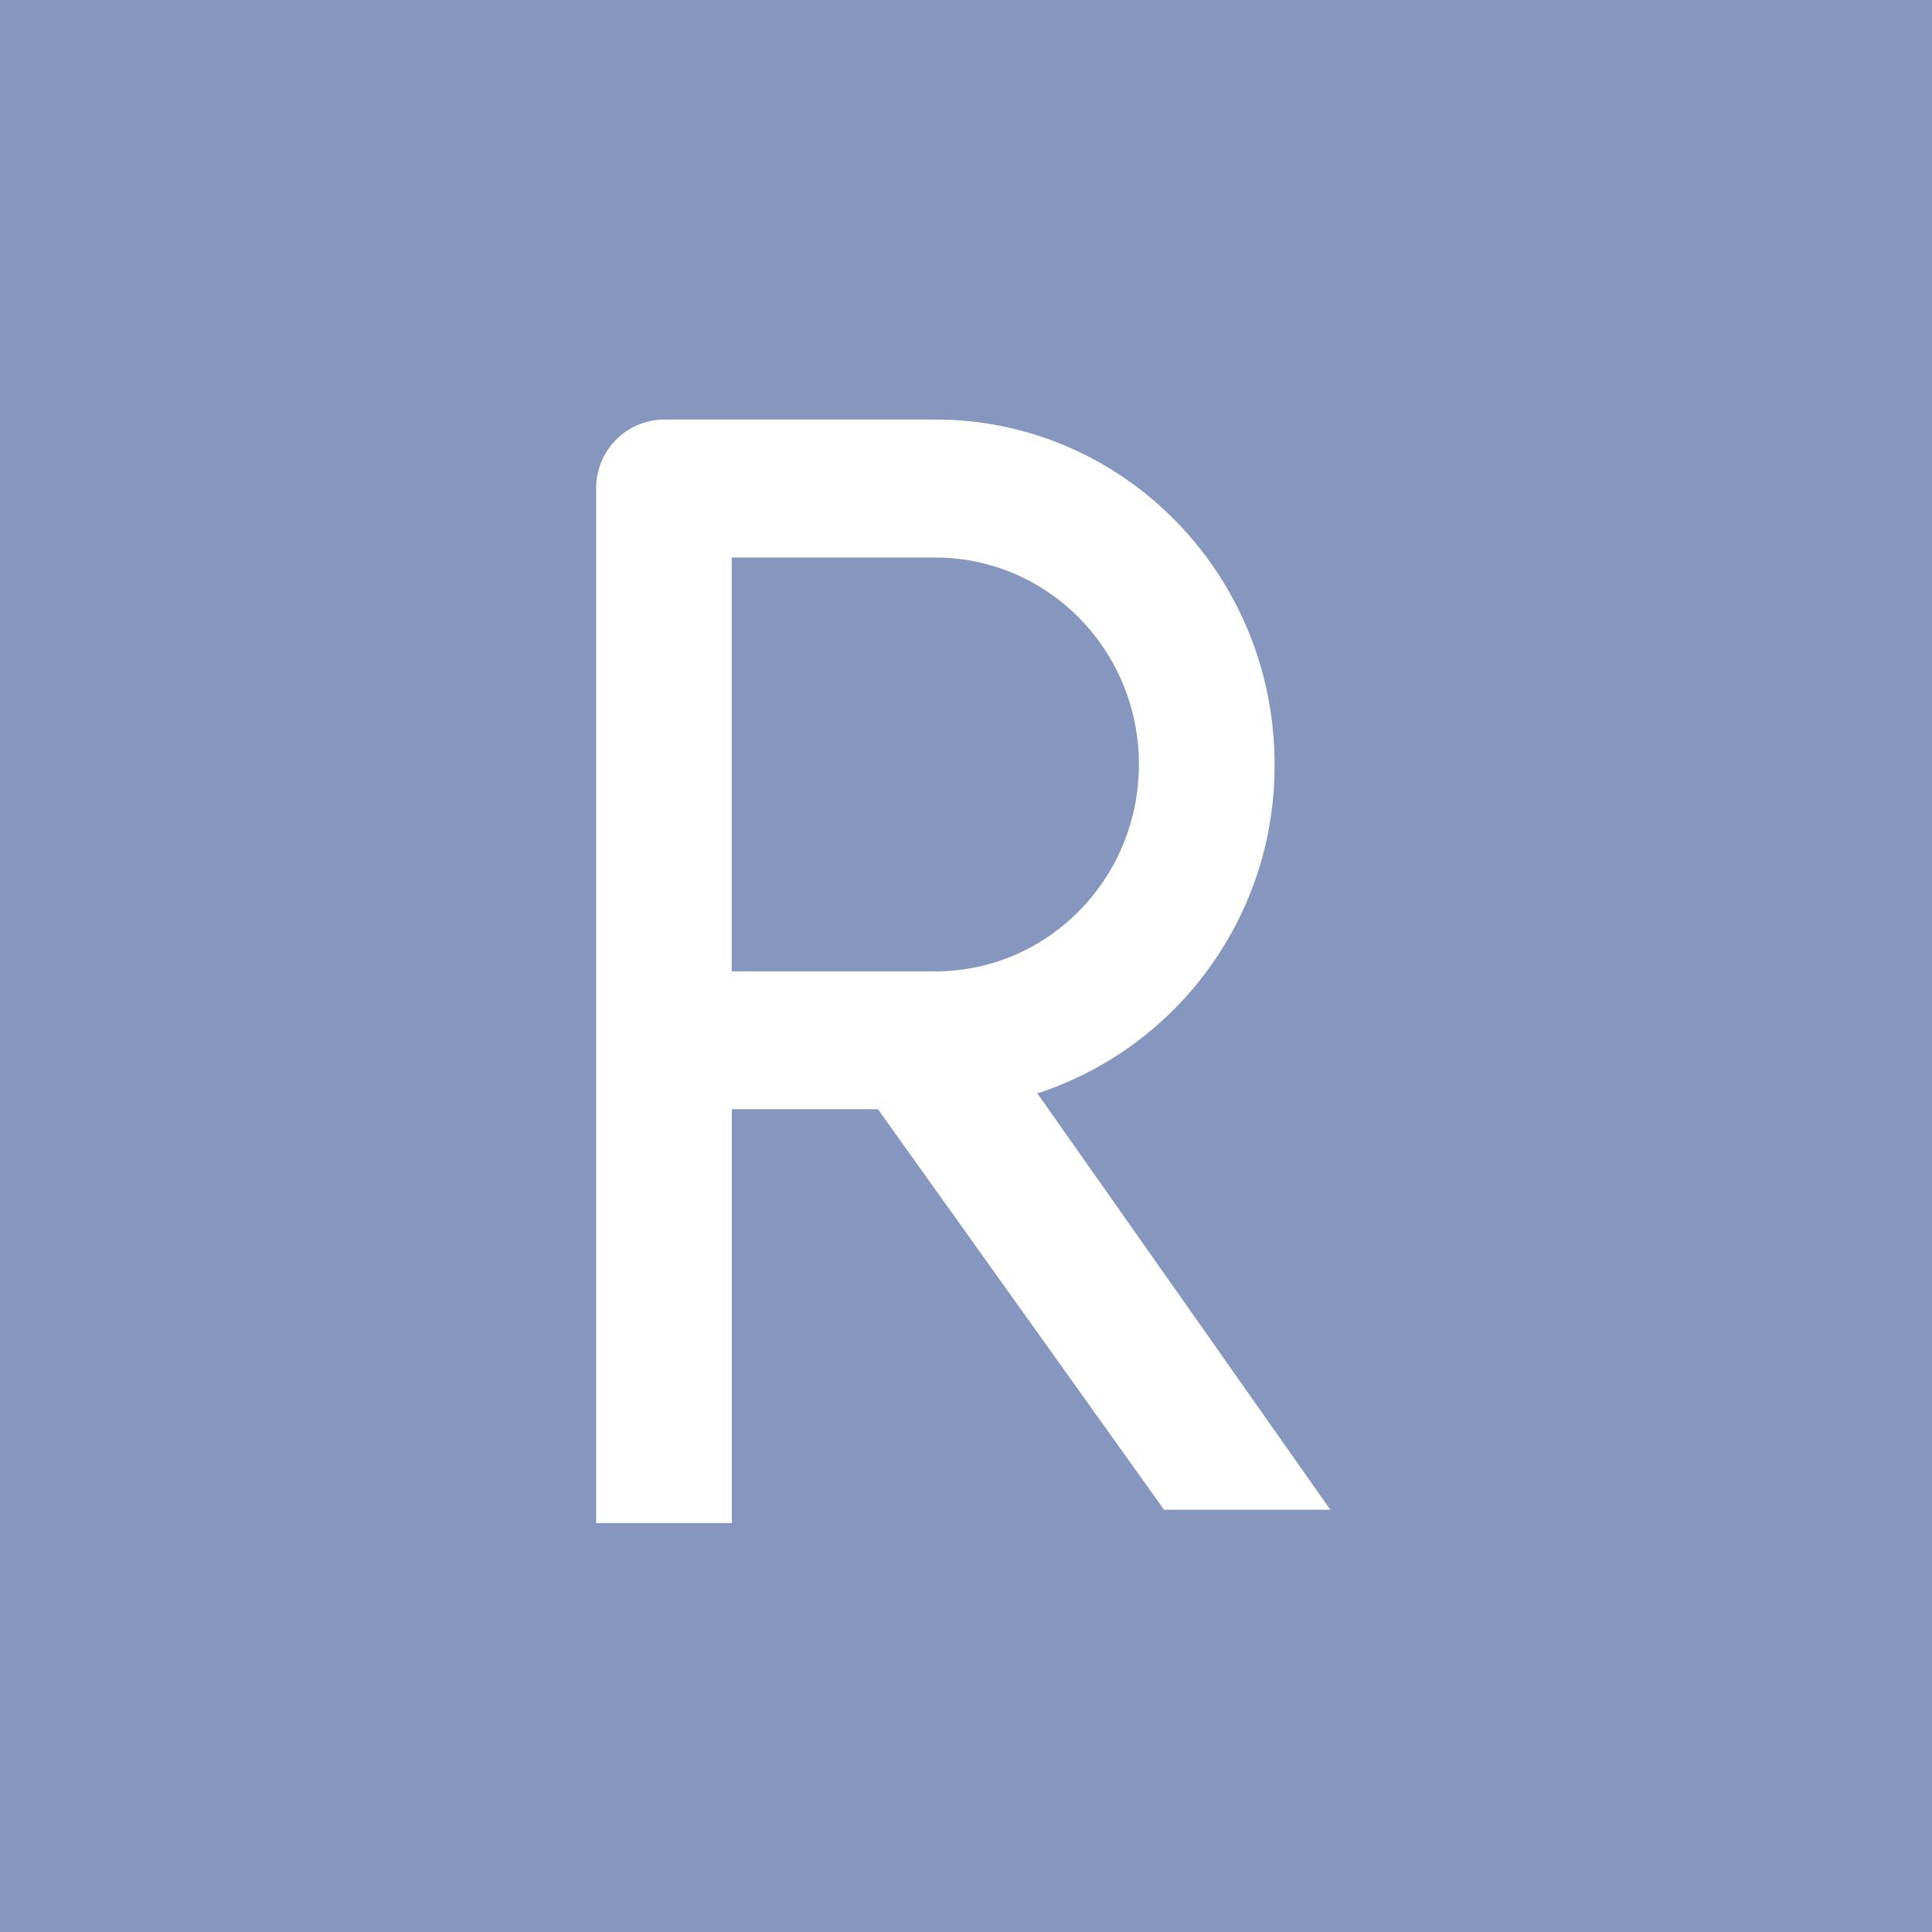 <?xml version="1.0" encoding="UTF-8"?>
<svg width="175px" height="175px" viewBox="0 0 175 175" version="1.1" xmlns="http://www.w3.org/2000/svg" xmlns:xlink="http://www.w3.org/1999/xlink">
    <rect x="0" y="0" width="175" height="175" fill="#333333" stroke="none"/>
    <!-- Generator: Sketch 52.6 (67491) - http://www.bohemiancoding.com/sketch -->
    <title>Untitled</title>
    <desc>Created with Sketch.</desc>
    <g id="Page-1" stroke="none" stroke-width="1" fill="none" fill-rule="evenodd">
        <g id="typescript" fill="#8597BE">
            <polygon id="Path" points="0 87.5 0 175 175 175 175 0 0 0"></polygon>
        </g>
        <path d="M120.5,136.75 L93.938,99 L94.163,98.975 C106.933,94.696 115.517,82.706 115.45,69.237 C115.45,51.987 101.7,38 84.713,38 L60.15,38 C58.506,38.013 56.934,38.679 55.781,39.851 C54.627,41.023 53.987,42.606 54,44.25 L54,137.963 L66.288,137.963 L66.288,100.475 L79.525,100.475 L105.438,136.75 L120.488,136.75 L120.5,136.75 Z M66.275,87.975 L66.275,50.5 L84.713,50.5 C94.9,50.5 103.163,58.875 103.163,69.237 C103.163,79.588 94.913,87.987 84.713,87.987 L66.288,87.987 L66.275,87.975 Z" id="Shape" fill="#FFFFFF" fill-rule="nonzero"></path>
    </g>
</svg>